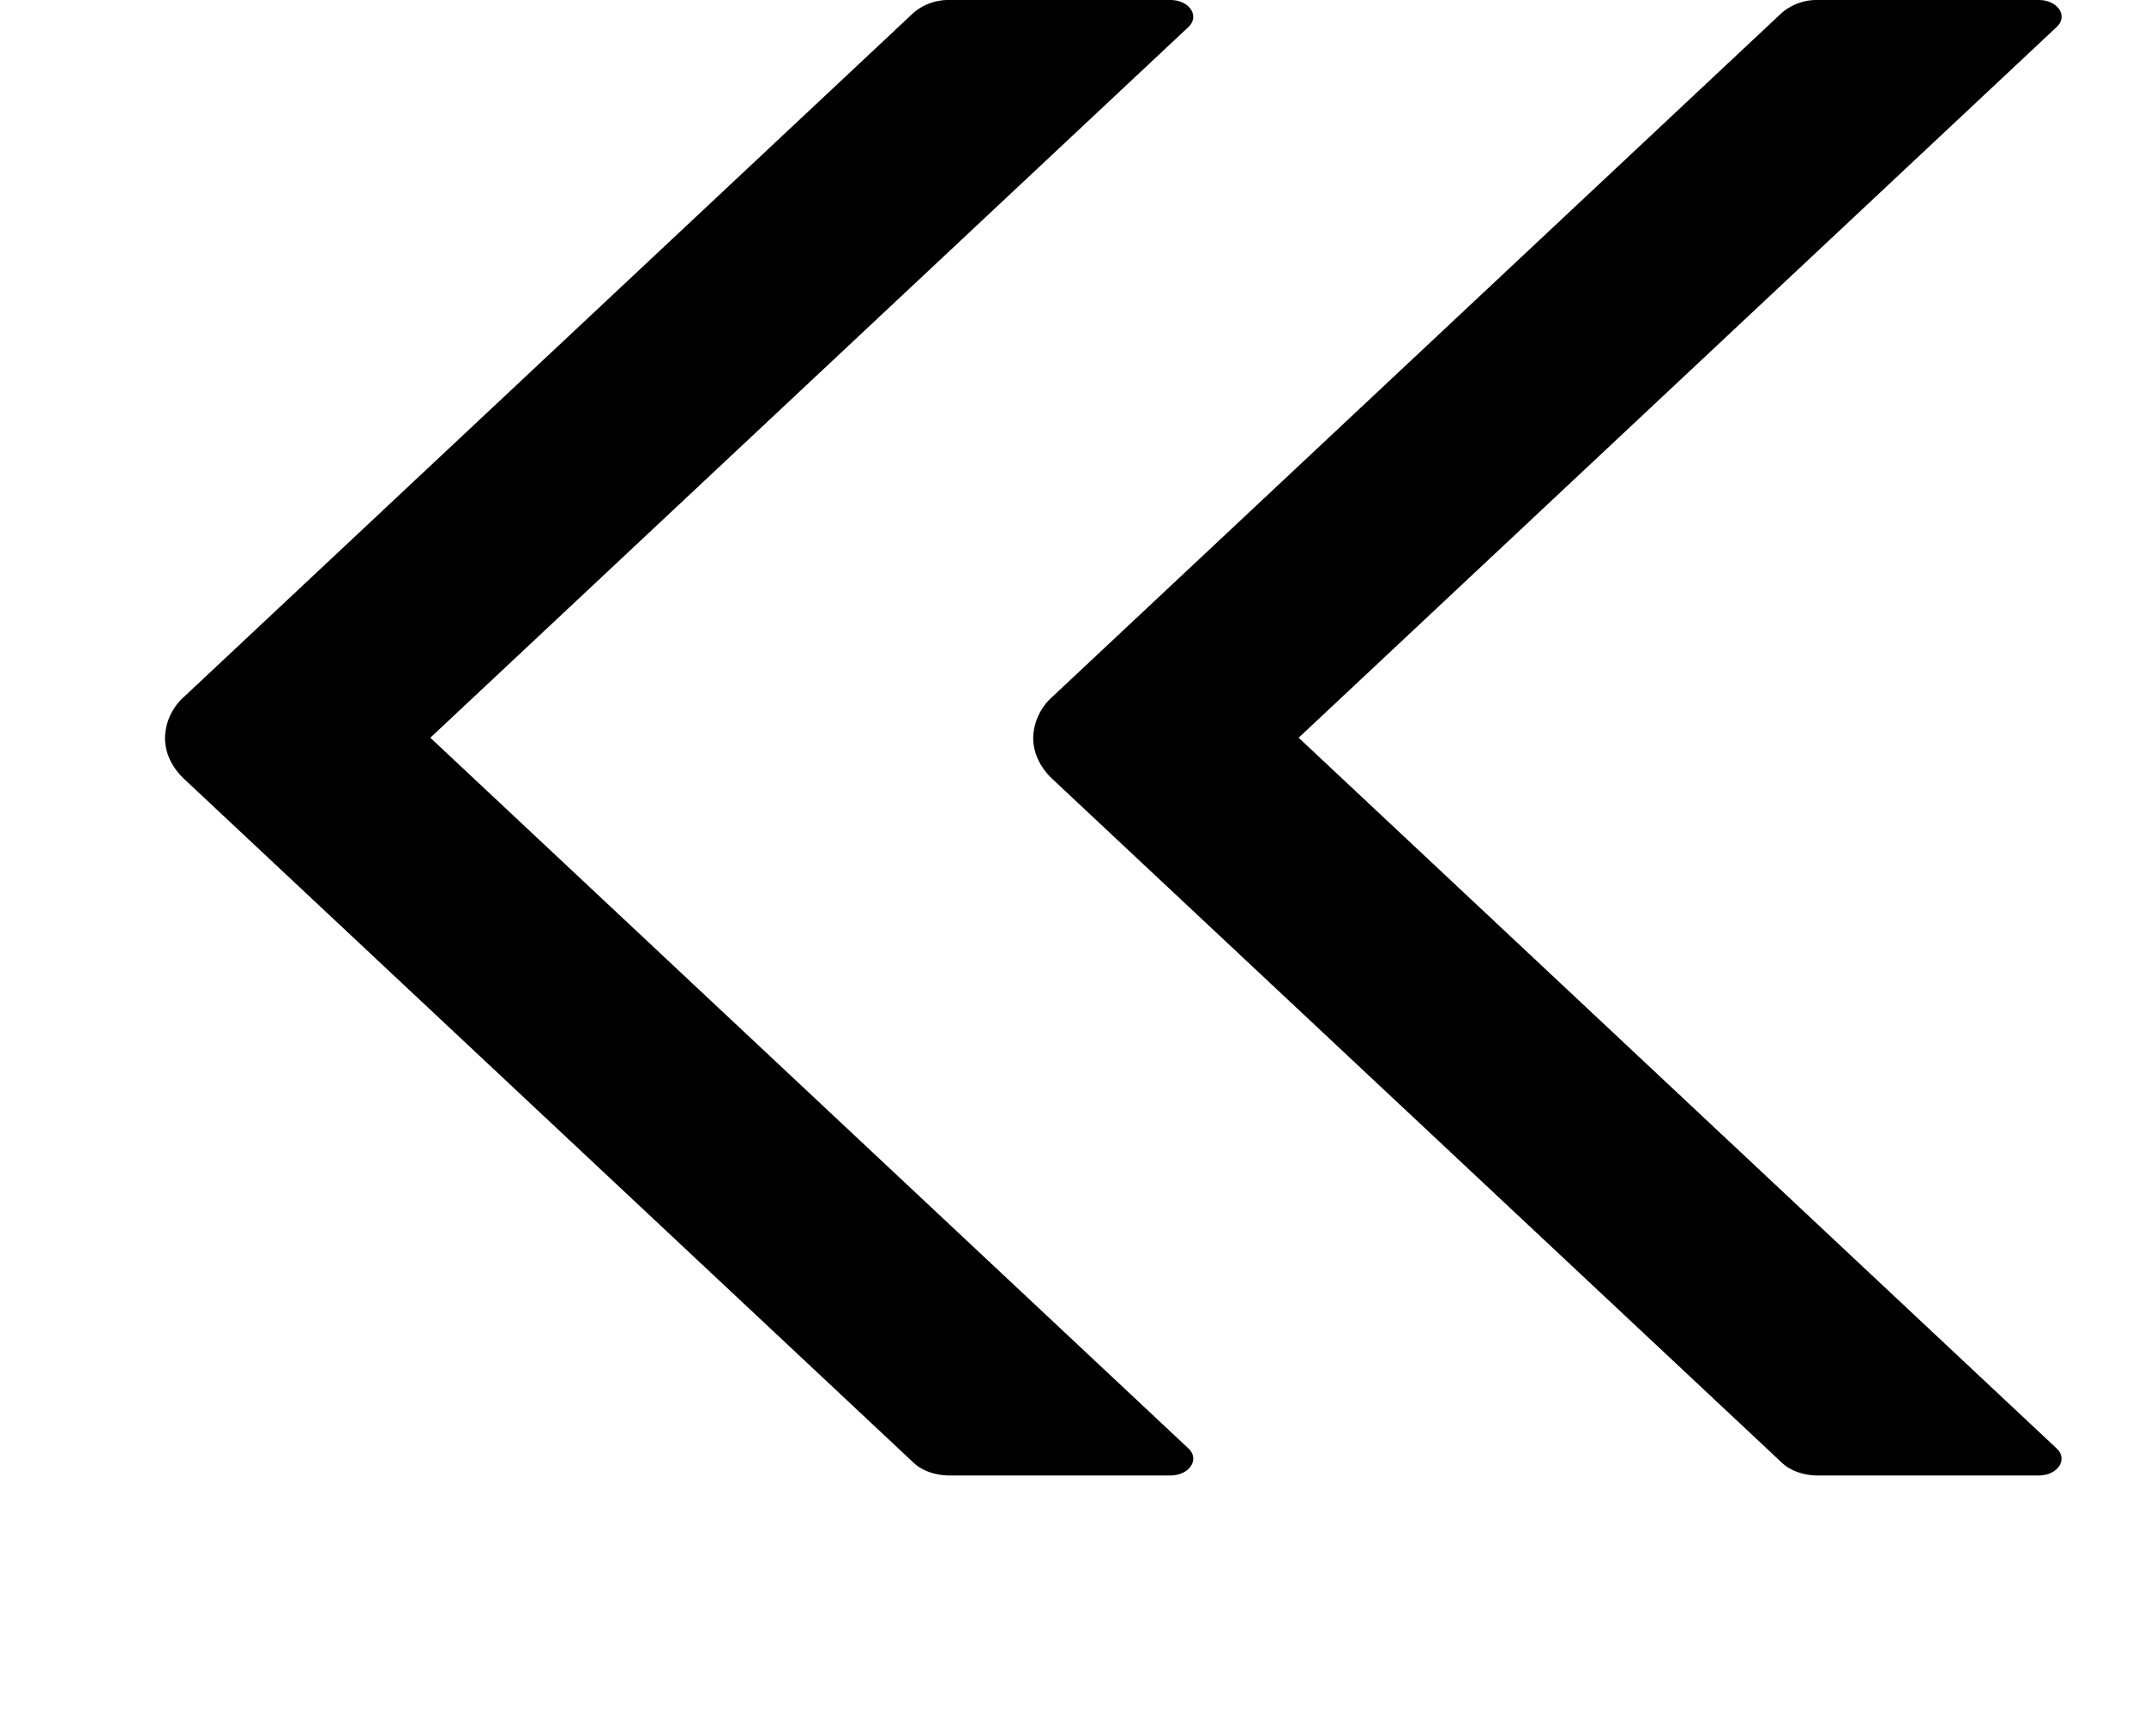 <svg xmlns="http://www.w3.org/2000/svg" width="21" height="17" fill="none" viewBox="0 0 21 17">
  <path fill="#000" d="M4.215 7.225 11.64.265c.114-.107.01-.265-.177-.265H9.301a.527.527 0 0 0-.353.125L1.806 6.821a.557.557 0 0 0-.19.405c0 .147.067.29.19.405l7.142 6.694c.084.08.216.125.353.125h2.162c.188 0 .291-.158.177-.265l-7.425-6.96Zm8.505 0 7.424-6.96C20.26.158 20.156 0 19.968 0h-2.163a.527.527 0 0 0-.352.125l-7.142 6.696a.557.557 0 0 0-.191.405c0 .147.067.29.19.405l7.143 6.694c.084.08.215.125.352.125h2.163c.188 0 .291-.158.176-.265l-7.424-6.96Z"/>
</svg>
